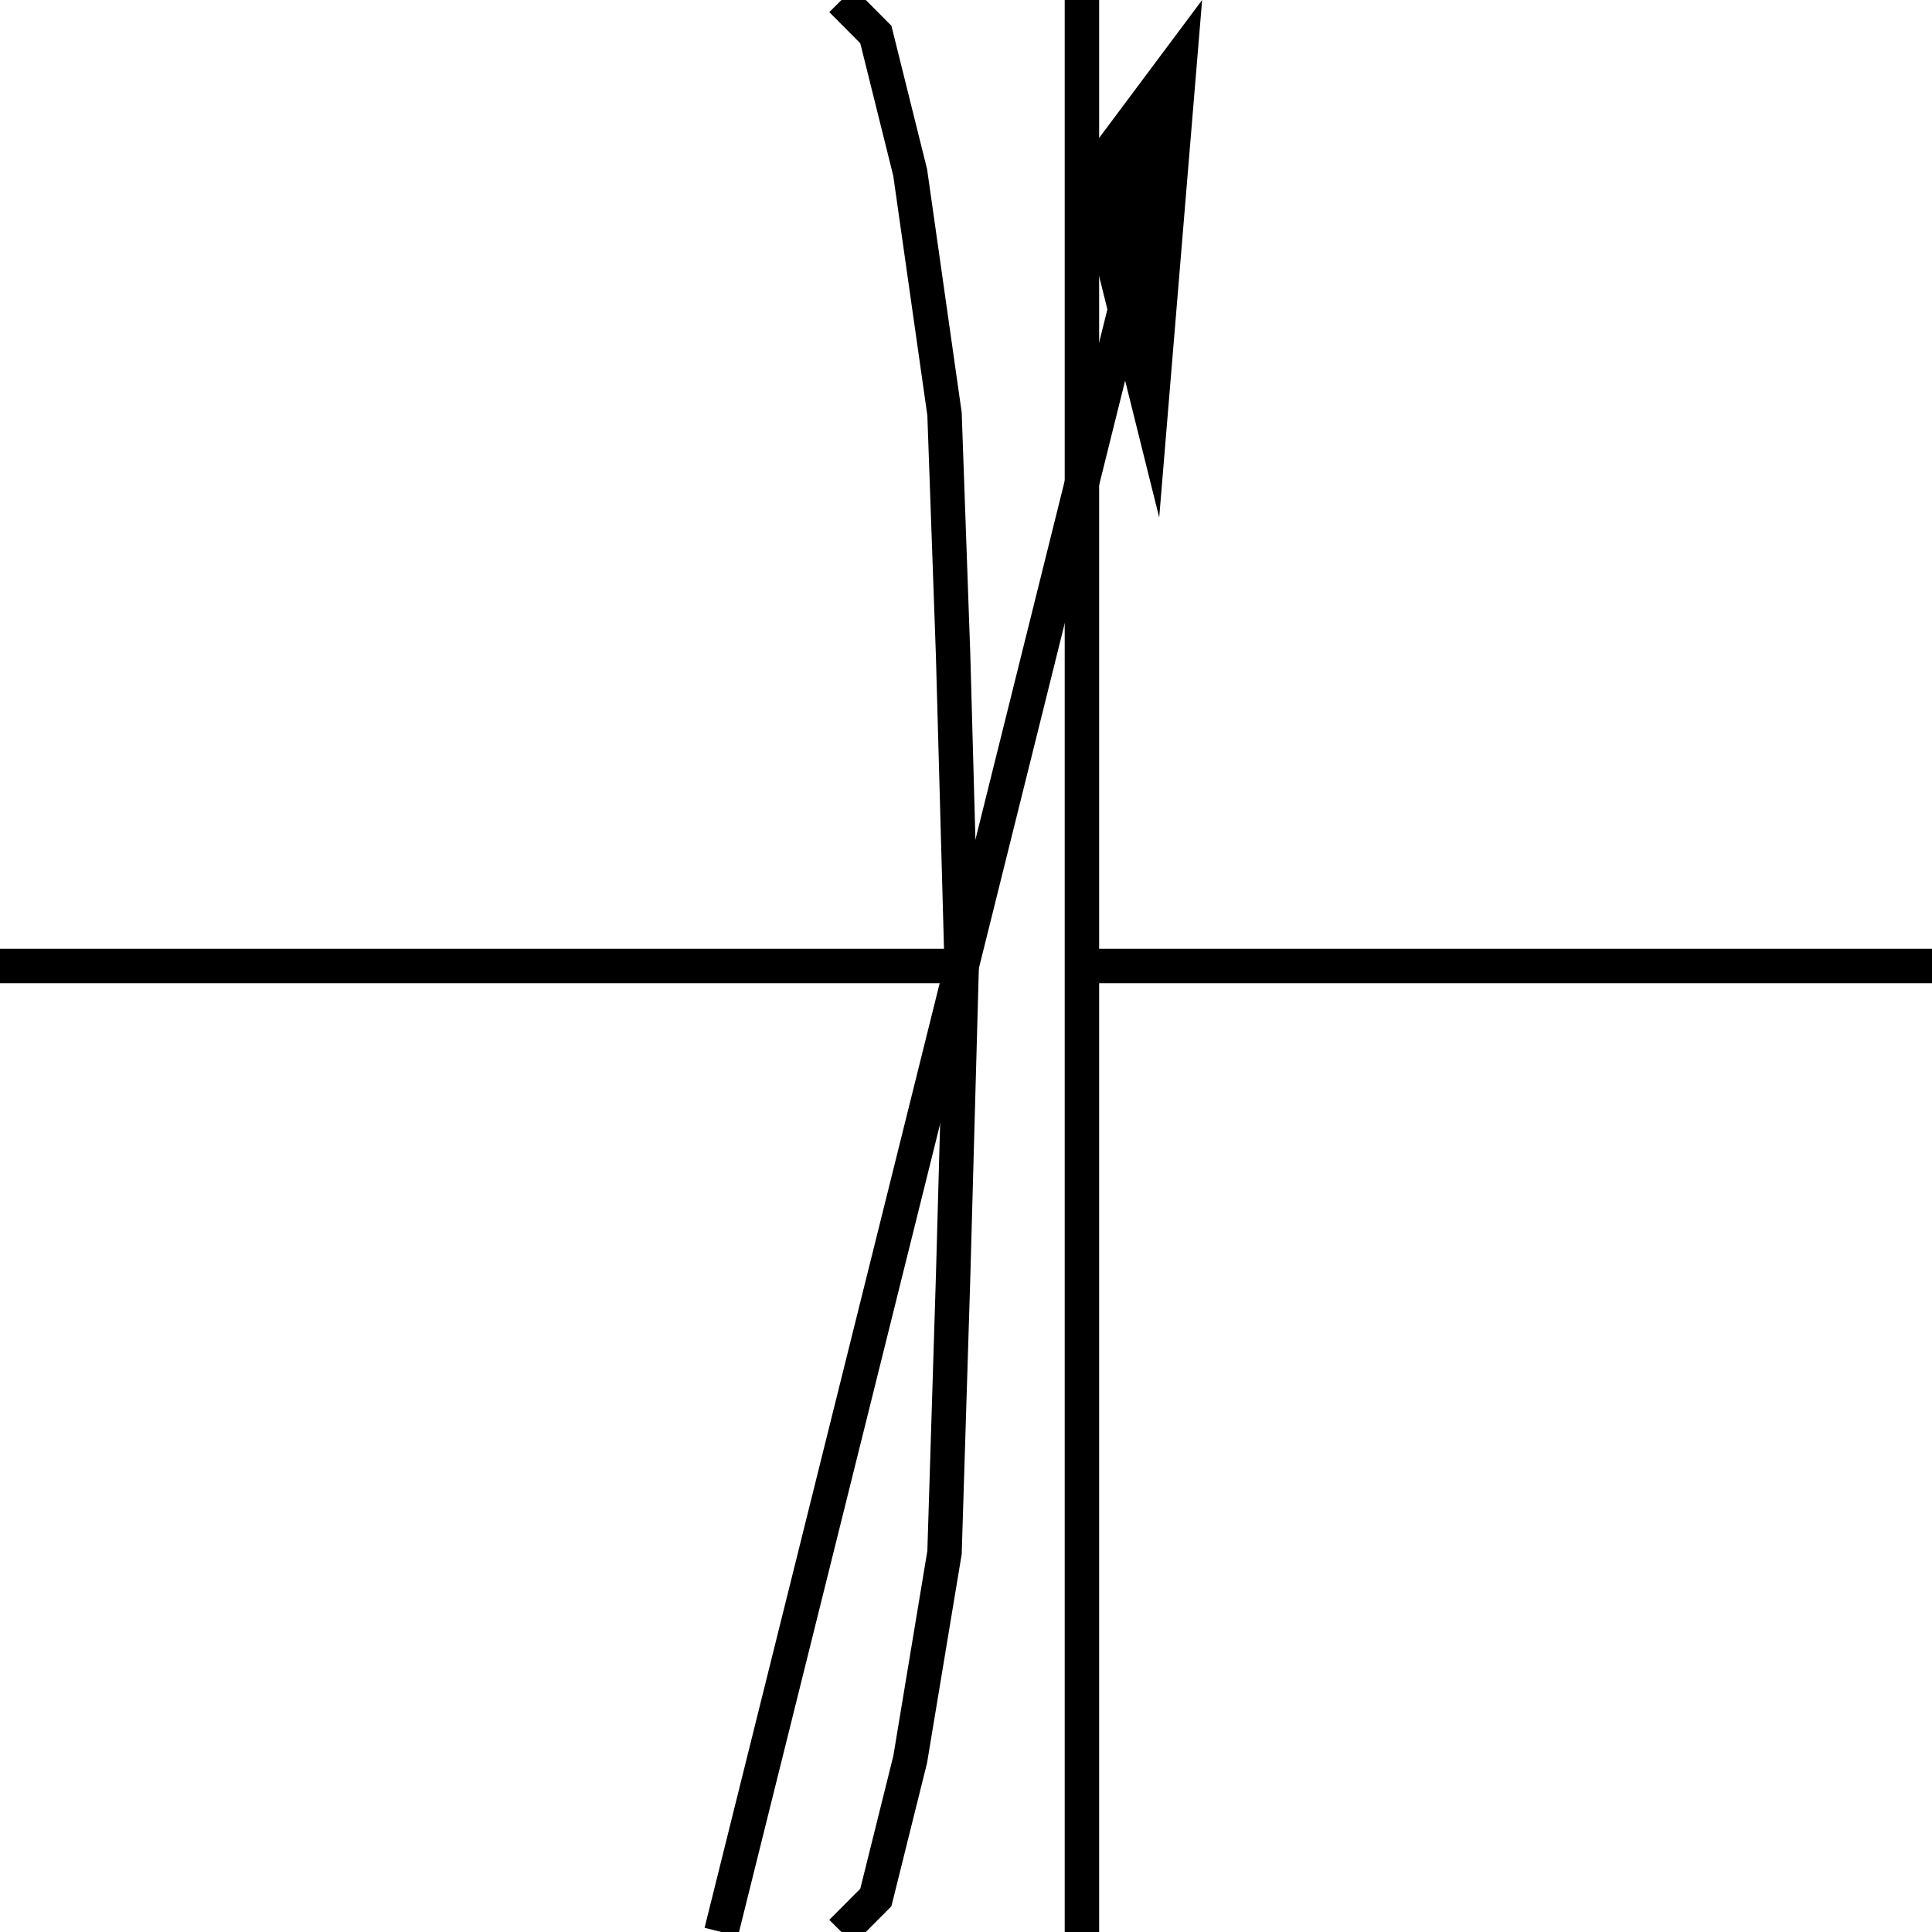 <svg width="150" height="150" viewBox="0 0 150 150" fill="none" xmlns="http://www.w3.org/2000/svg">
<g clip-path="url(#clip0_2109_180536)">
<path d="M0 75H74.667" stroke="black" stroke-width="2.673"/>
<path d="M84 75H150" stroke="black" stroke-width="2.673"/>
<path d="M56 149.998L87.333 24.105" stroke="black" stroke-width="2.673"/>
<path d="M83.333 13.393L93.333 0L90 40.179L83.333 13.393Z" fill="black"/>
<path d="M65.333 0L68 2.679L70.666 13.393L73.333 32.143L74 50.893L74.666 75L74 99.107L73.333 120.536L70.666 136.607L68 147.321L65.333 150" stroke="black" stroke-width="2.673"/>
<path d="M84 0V150" stroke="black" stroke-width="2.673"/>
</g>
<defs>
<clipPath id="clip0_2109_180536">
<rect width="150" height="150" fill="white"/>
</clipPath>
</defs>
</svg>
